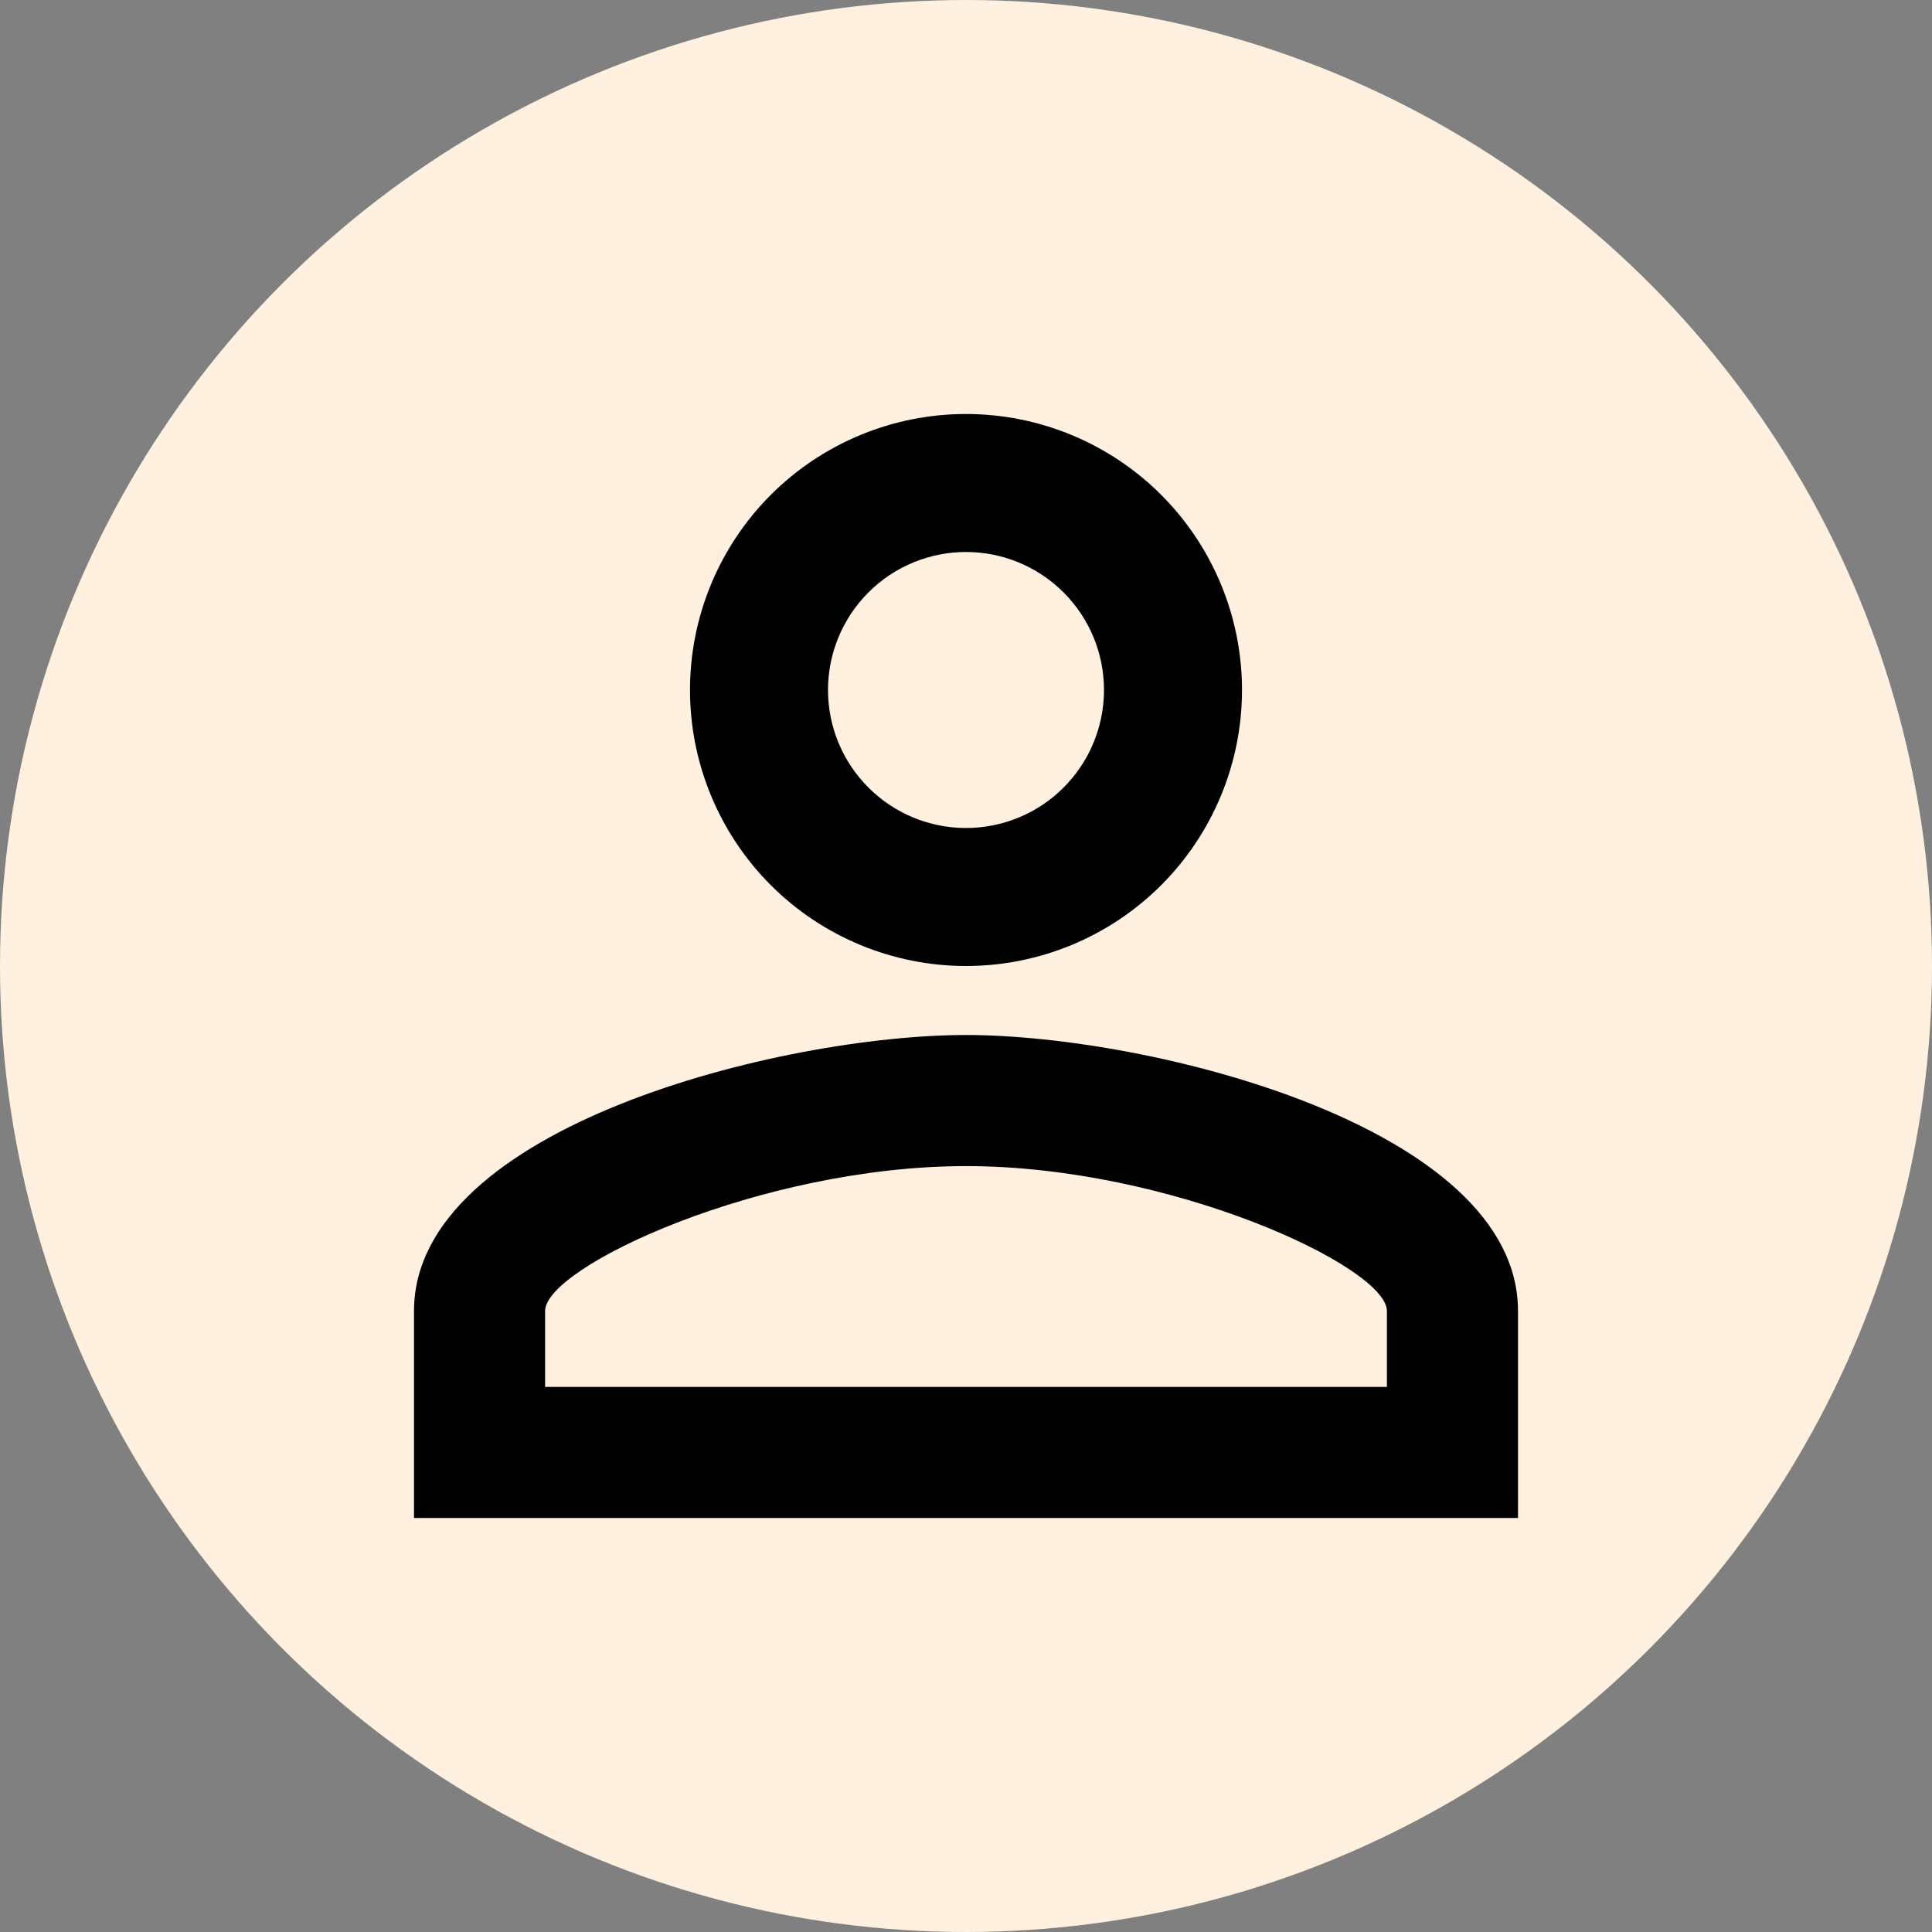<svg width="42" height="42" viewBox="0 0 42 42" fill="none" xmlns="http://www.w3.org/2000/svg">
<rect x="0" y="0" width="42" height="42" fill="#808080" stroke="none"/>
<circle cx="21" cy="21" r="21" fill="#FFF0E0"/>
<path d="M21 9C22.591 9 24.117 9.632 25.243 10.757C26.368 11.883 27 13.409 27 15C27 16.591 26.368 18.117 25.243 19.243C24.117 20.368 22.591 21 21 21C19.409 21 17.883 20.368 16.757 19.243C15.632 18.117 15 16.591 15 15C15 13.409 15.632 11.883 16.757 10.757C17.883 9.632 19.409 9 21 9ZM21 12C20.204 12 19.441 12.316 18.879 12.879C18.316 13.441 18 14.204 18 15C18 15.796 18.316 16.559 18.879 17.121C19.441 17.684 20.204 18 21 18C21.796 18 22.559 17.684 23.121 17.121C23.684 16.559 24 15.796 24 15C24 14.204 23.684 13.441 23.121 12.879C22.559 12.316 21.796 12 21 12ZM21 22.5C25.005 22.5 33 24.495 33 28.5V33H9V28.5C9 24.495 16.995 22.5 21 22.5ZM21 25.35C16.545 25.35 11.85 27.54 11.85 28.5V30.15H30.15V28.5C30.15 27.54 25.455 25.35 21 25.35Z" fill="black"/>
</svg>
